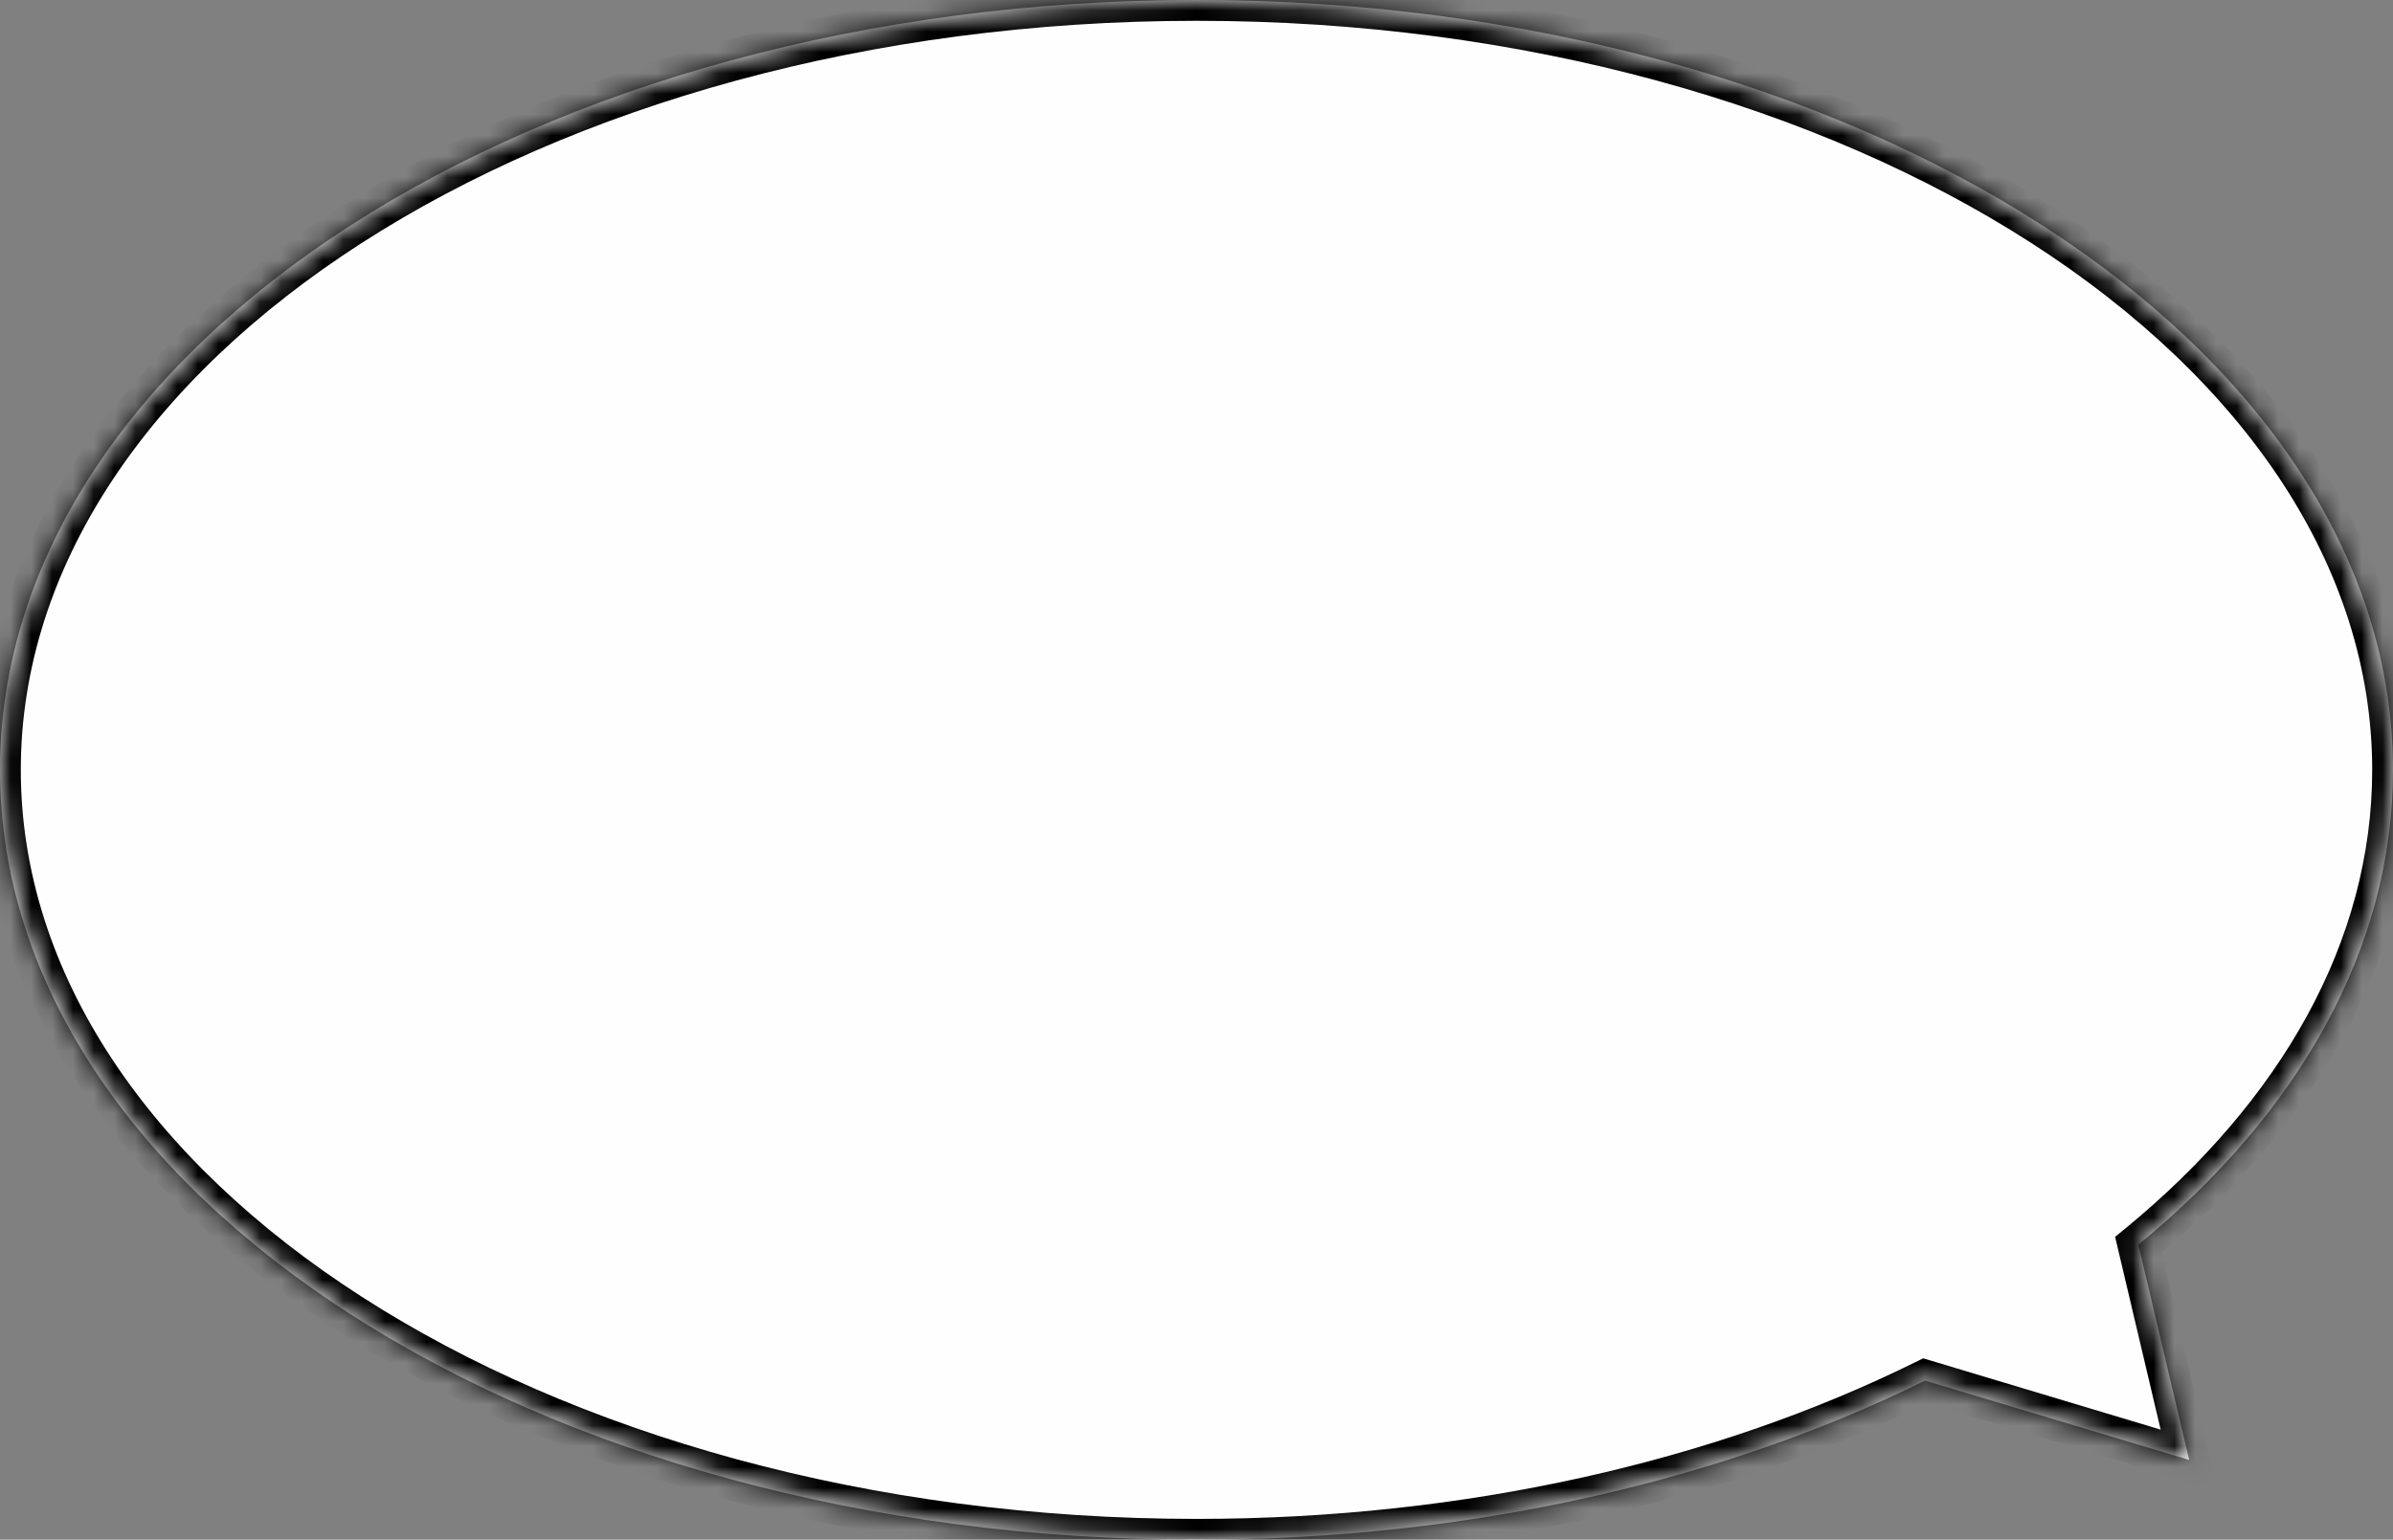 <svg width="115" height="74" viewBox="0 0 115 74" fill="none" xmlns="http://www.w3.org/2000/svg">
<rect x="0" y="0" width="115" height="74" fill="#808080" stroke="none"/>
<g clip-path="url(#clip0_705_7401)">
<mask id="path-1-inside-1_705_7401" fill="white">
<path fill-rule="evenodd" clip-rule="evenodd" d="M102.762 59.822C110.429 53.535 115 45.611 115 37C115 16.566 89.256 0 57.5 0C25.744 0 0 16.566 0 37C0 57.434 25.744 74 57.5 74C70.675 74 82.815 71.149 92.511 66.353L105.205 70.165L102.762 59.822Z"/>
</mask>
<path fill-rule="evenodd" clip-rule="evenodd" d="M102.762 59.822C110.429 53.535 115 45.611 115 37C115 16.566 89.256 0 57.5 0C25.744 0 0 16.566 0 37C0 57.434 25.744 74 57.5 74C70.675 74 82.815 71.149 92.511 66.353L105.205 70.165L102.762 59.822Z" fill="#FEFEFE"/>
<path d="M102.762 59.822L102.128 59.049L101.645 59.444L101.789 60.052L102.762 59.822ZM92.511 66.353L92.798 65.395L92.421 65.282L92.067 65.457L92.511 66.353ZM105.205 70.165L104.918 71.122L106.577 71.621L106.178 69.935L105.205 70.165ZM114 37C114 45.231 109.633 52.894 102.128 59.049L103.396 60.595C111.224 54.176 116 45.991 116 37H114ZM57.5 1C73.215 1 87.396 5.101 97.618 11.678C107.849 18.262 114 27.238 114 37H116C116 26.328 109.279 16.803 98.7 9.996C88.11 3.182 73.541 -1 57.5 -1V1ZM1 37C1 27.238 7.151 18.262 17.383 11.678C27.604 5.101 41.785 1 57.5 1V-1C41.459 -1 26.89 3.182 16.3 9.996C5.721 16.803 -1 26.328 -1 37H1ZM57.5 73C41.785 73 27.604 68.899 17.383 62.322C7.151 55.738 1 46.762 1 37H-1C-1 47.672 5.721 57.197 16.3 64.004C26.89 70.818 41.459 75 57.5 75V73ZM92.067 65.457C82.522 70.178 70.536 73 57.5 73V75C70.814 75 83.107 72.12 92.954 67.249L92.067 65.457ZM105.493 69.207L92.798 65.395L92.223 67.311L104.918 71.122L105.493 69.207ZM101.789 60.052L104.232 70.394L106.178 69.935L103.735 59.592L101.789 60.052Z" fill="black" mask="url(#path-1-inside-1_705_7401)"/>
</g>
<defs>
<clipPath id="clip0_705_7401">
<rect width="115" height="74" fill="white"/>
</clipPath>
</defs>
</svg>
